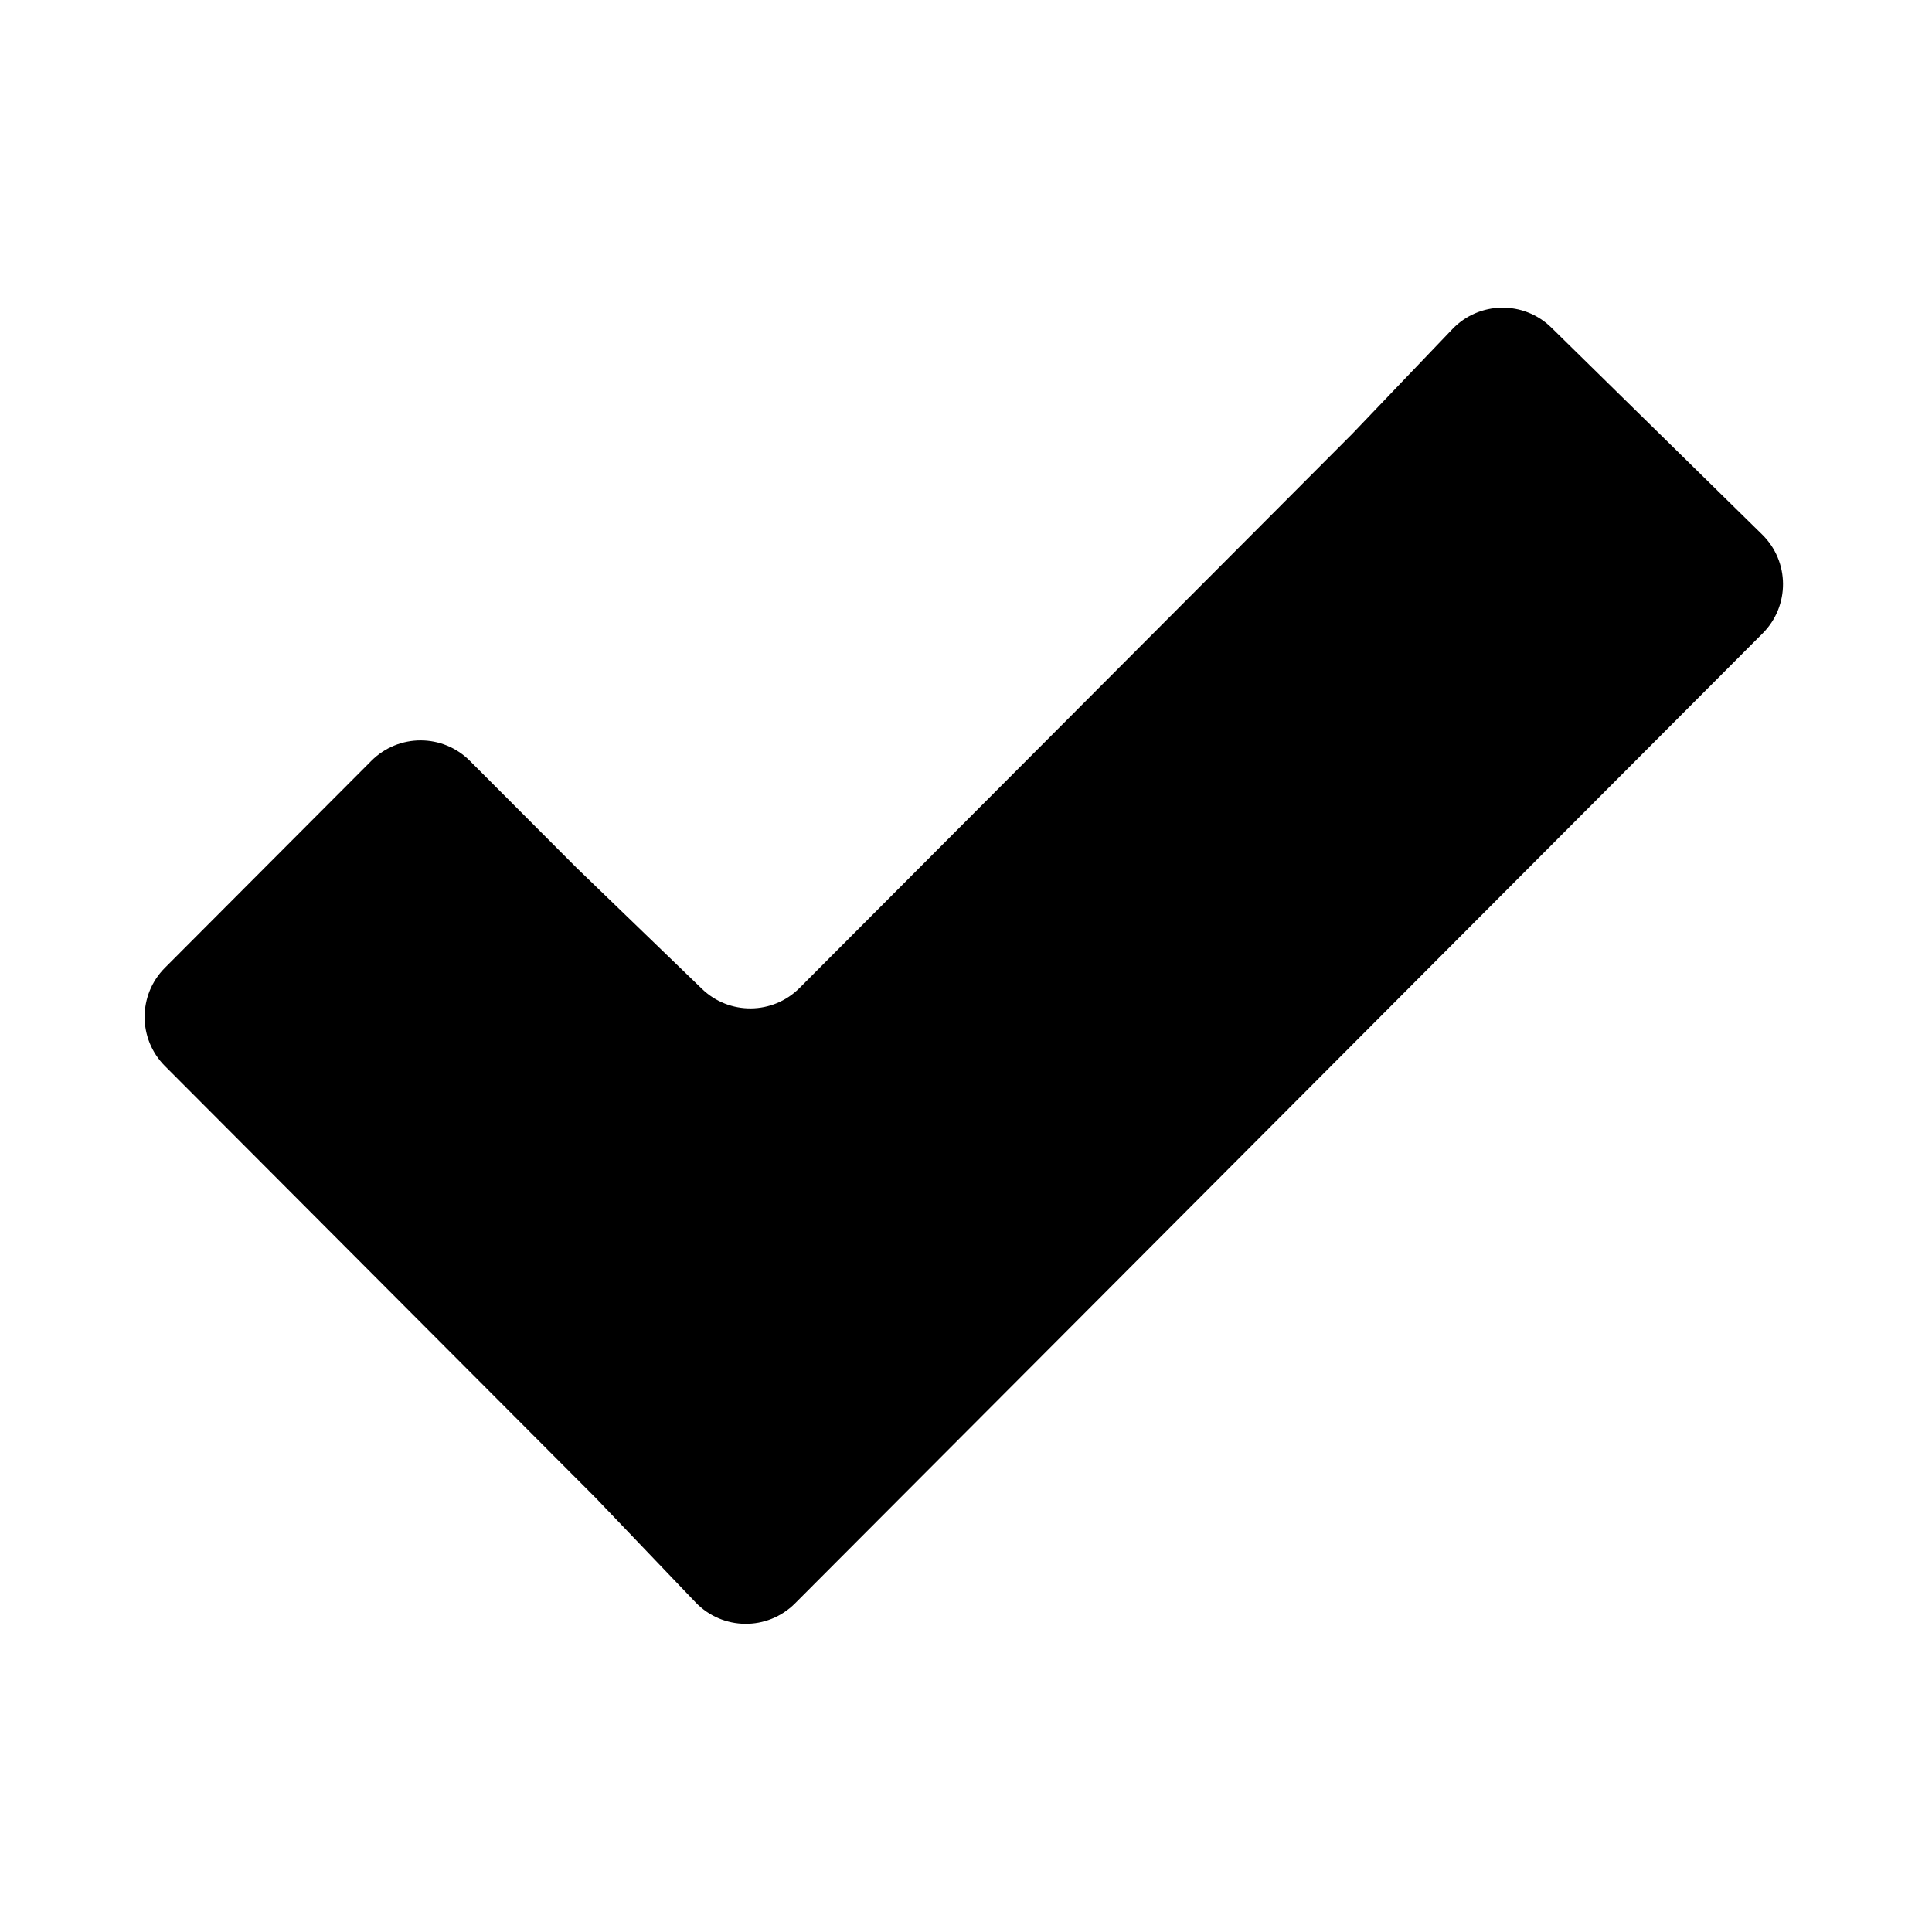 <svg width="500" height="500" viewBox="0 0 500 500" fill="none" xmlns="http://www.w3.org/2000/svg">
<path d="M401.487 84.777C394.326 77.748 382.8 77.931 375.866 85.185L349.883 112.365L206.921 255.684C199.981 262.641 188.745 262.747 181.675 255.922L149.117 224.491L121.596 196.902C114.563 189.851 103.142 189.851 96.109 196.902L42.68 250.463C35.672 257.489 35.672 268.861 42.681 275.887L70.265 303.54L154.15 387.635L180 414.676C186.985 421.983 198.616 422.107 205.755 414.95L233.003 387.635L428.735 191.414L456.185 163.895C463.246 156.817 463.186 145.341 456.051 138.338L401.487 84.777Z" fill="black"/>
</svg>

